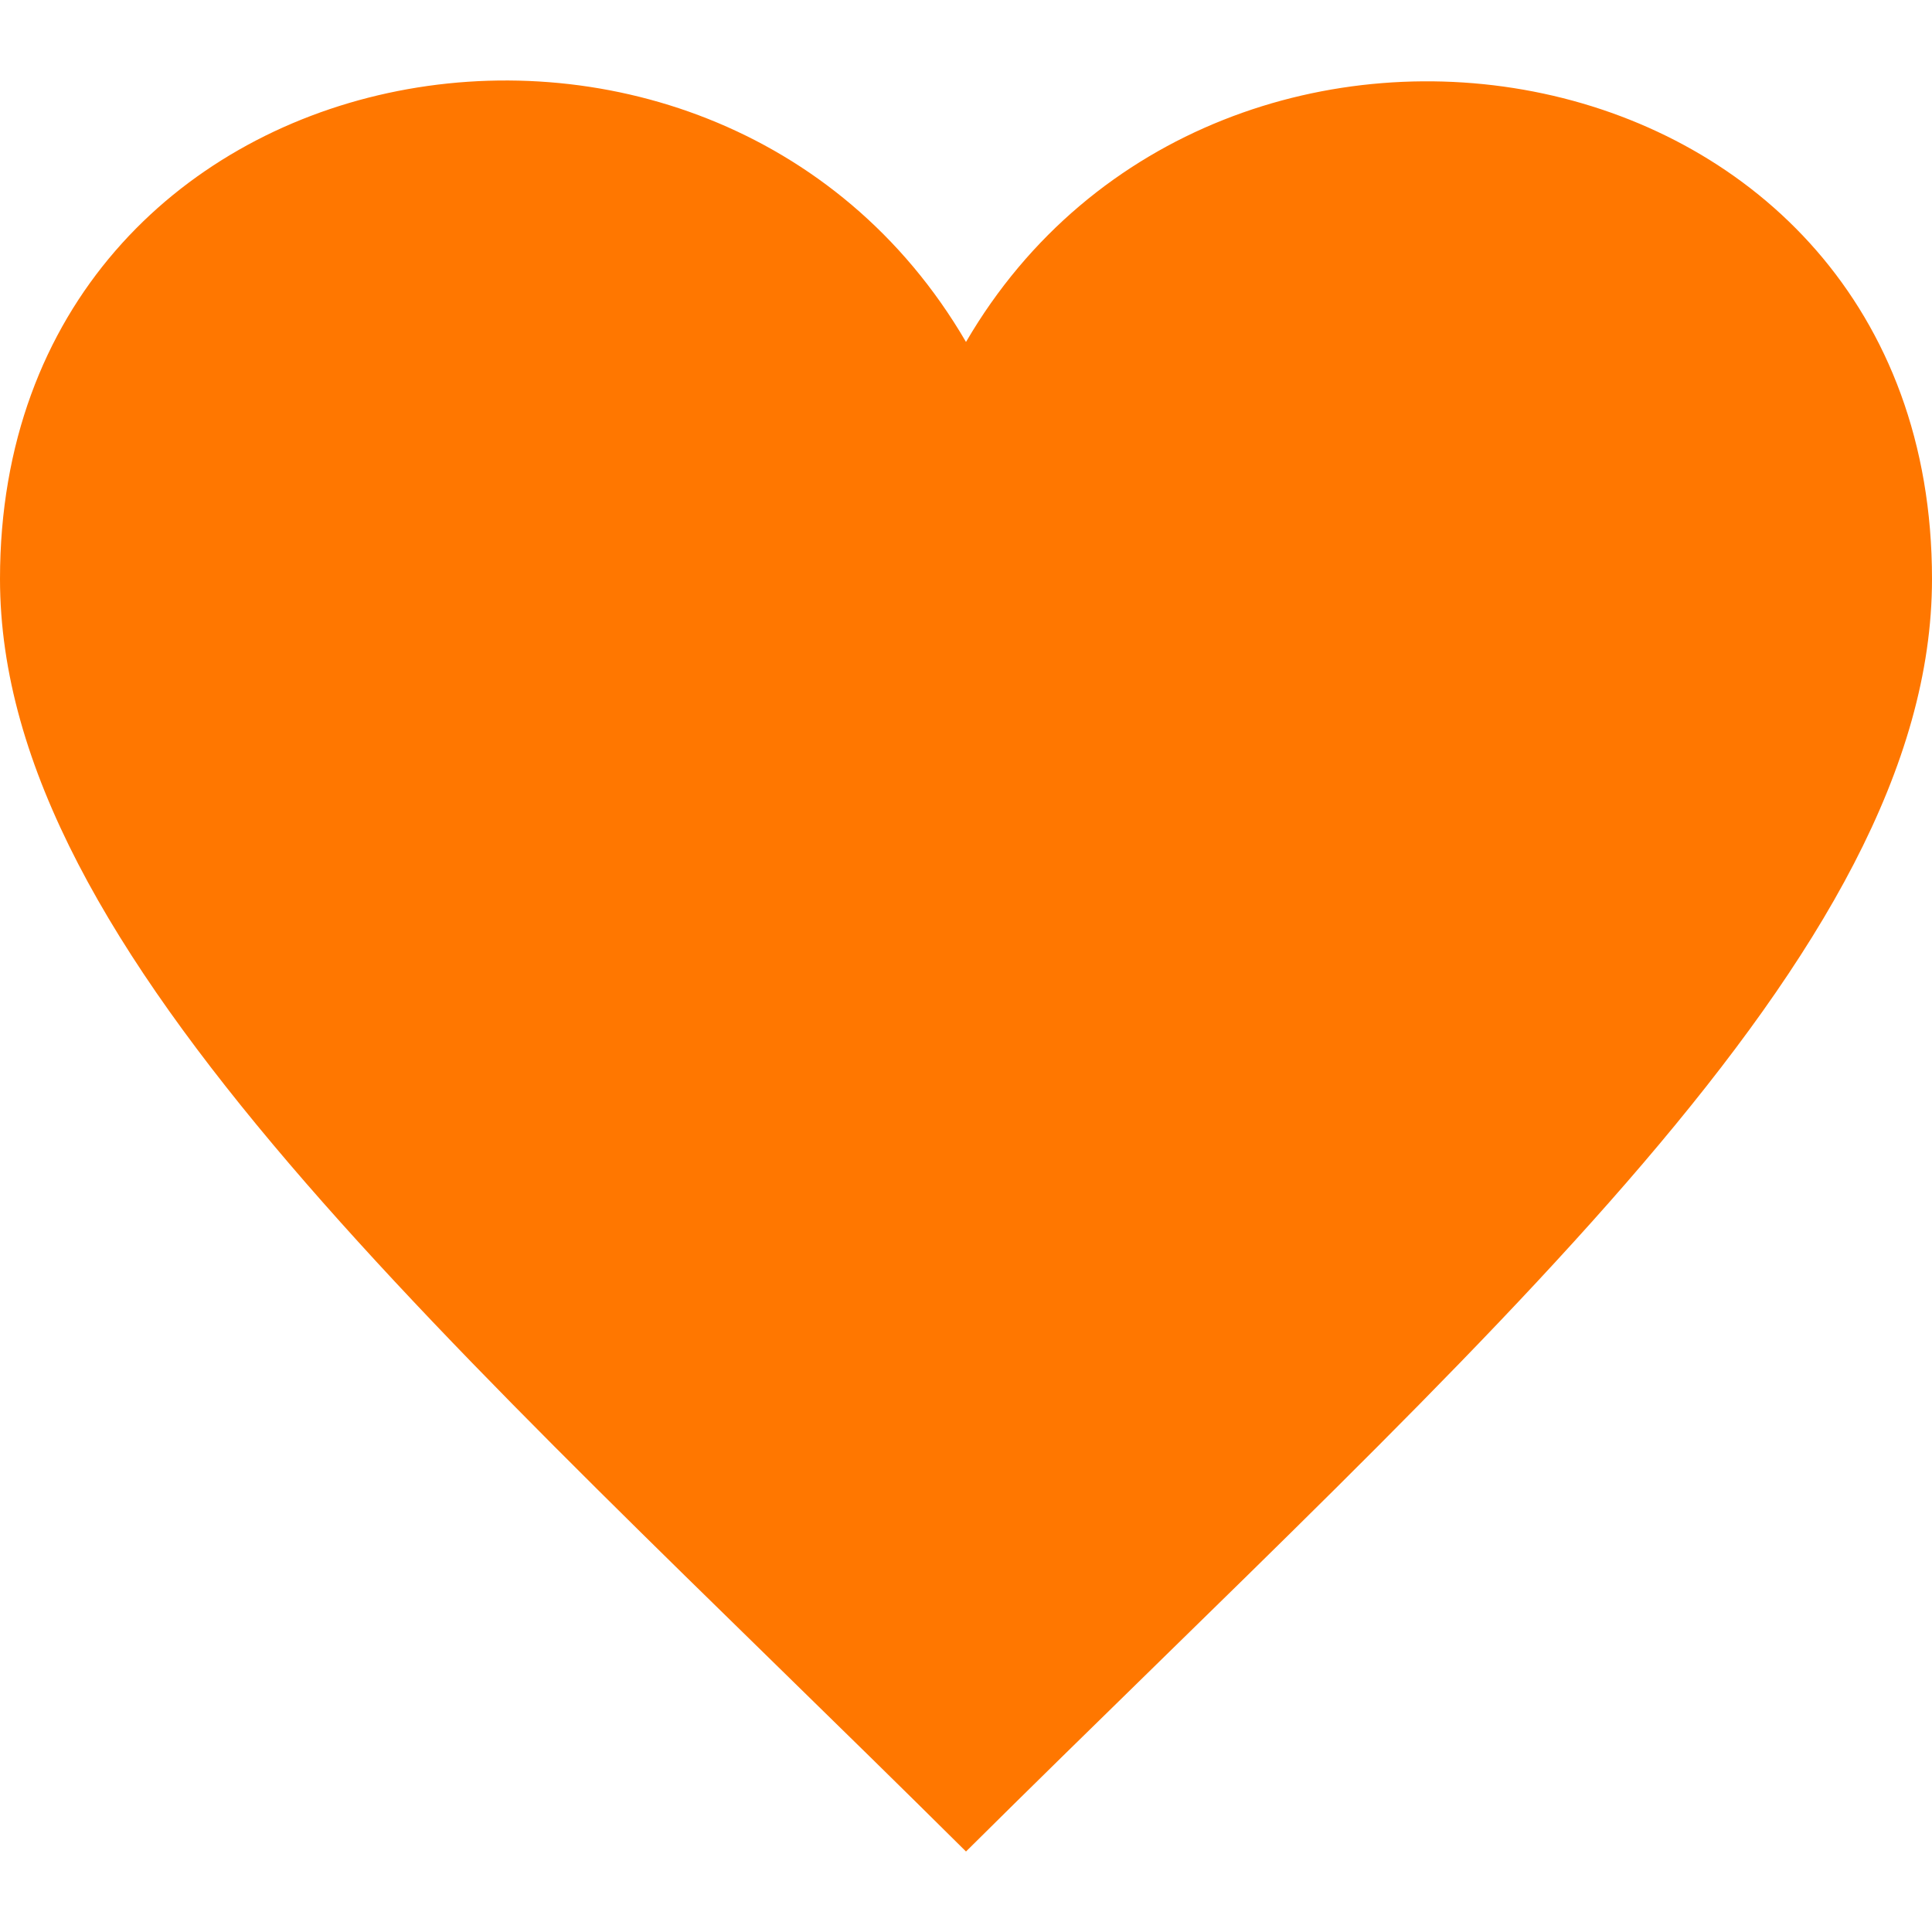 <svg xmlns="http://www.w3.org/2000/svg" width="24" height="24" viewBox="0 0 24 24"><path fill="#ff7700" d="M12 4.248c-3.148-5.402-12-3.825-12 2.944 0 4.661 5.571 9.427 12 15.808 6.43-6.381 12-11.147 12-15.808 0-6.792-8.875-8.306-12-2.944z"/></svg>
